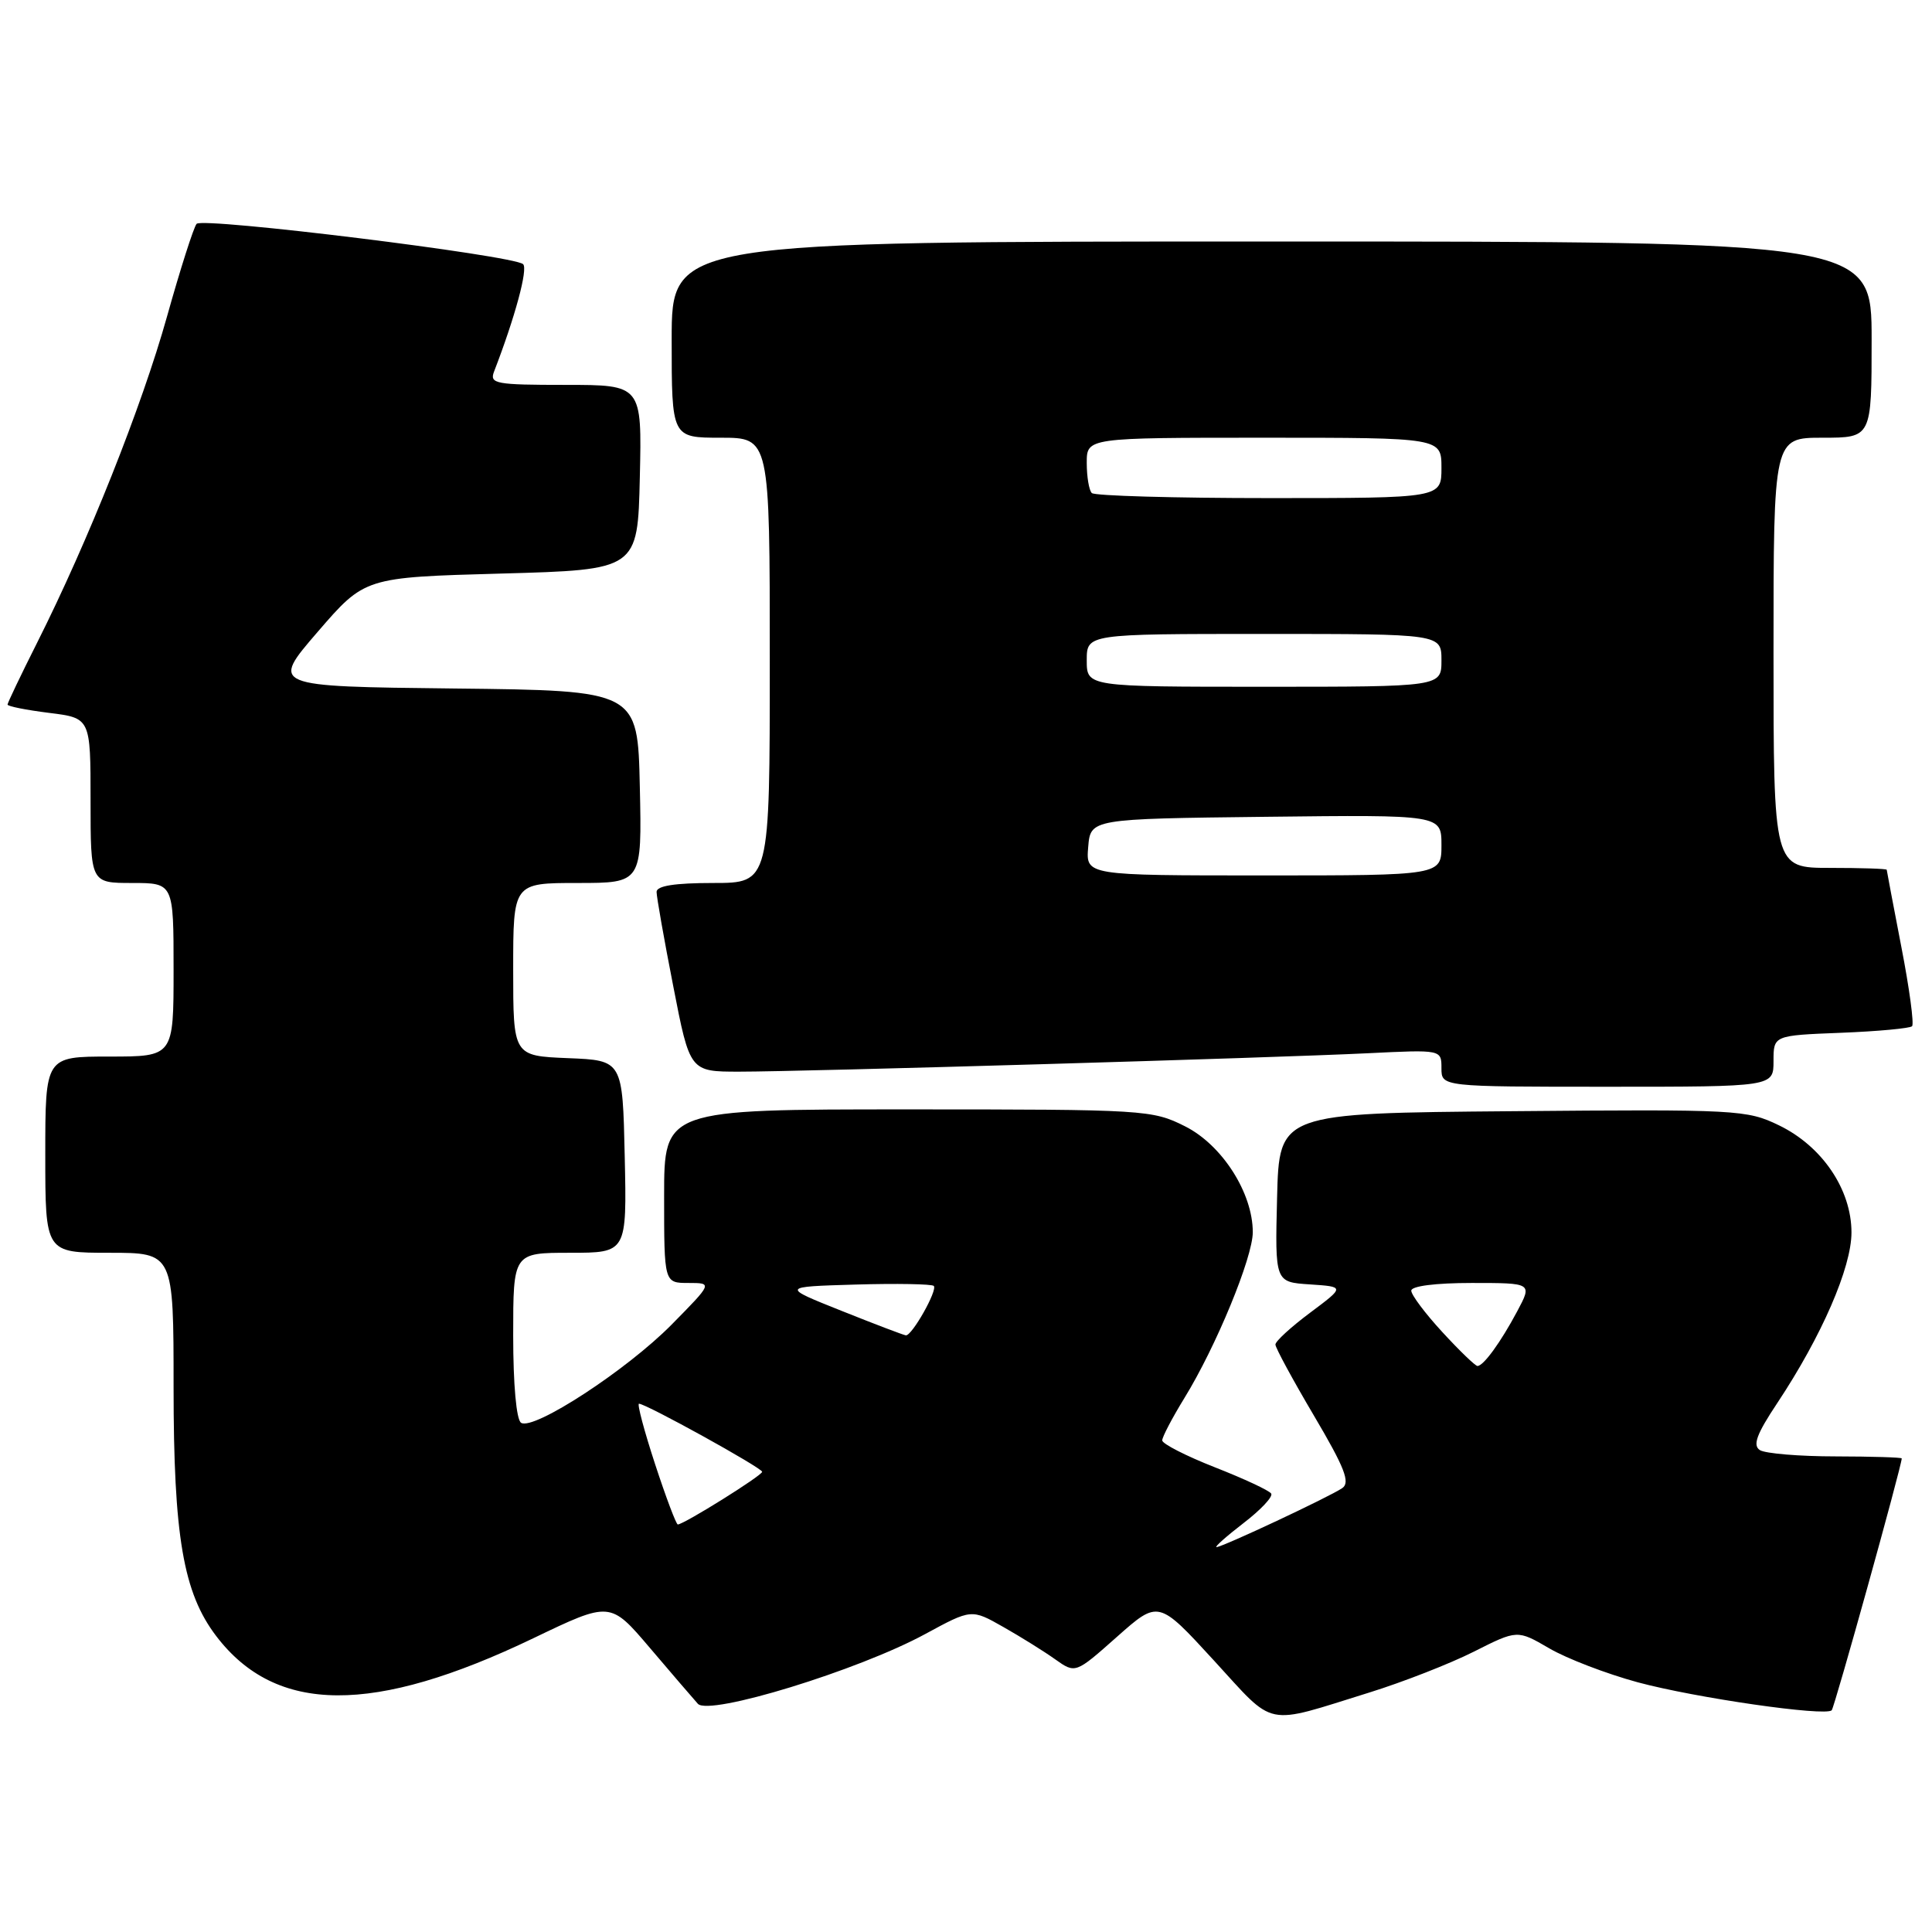 <?xml version="1.0" encoding="UTF-8" standalone="no"?>
<!DOCTYPE svg PUBLIC "-//W3C//DTD SVG 1.1//EN" "http://www.w3.org/Graphics/SVG/1.1/DTD/svg11.dtd" >
<svg xmlns="http://www.w3.org/2000/svg" xmlns:xlink="http://www.w3.org/1999/xlink" version="1.1" viewBox="0 0 256 256">
 <g >
 <path fill="currentColor"
d=" M 181.50 224.25 C 185.90 222.88 192.10 220.46 195.28 218.86 C 201.05 215.95 201.05 215.95 205.28 218.41 C 207.60 219.77 212.88 221.79 217.00 222.91 C 224.67 224.98 241.87 227.46 242.71 226.62 C 243.08 226.26 251.97 194.29 251.99 193.25 C 252.00 193.11 248.06 192.99 243.25 192.98 C 238.44 192.98 233.92 192.60 233.20 192.15 C 232.21 191.52 232.75 190.04 235.50 185.91 C 241.38 177.05 245.33 167.96 245.33 163.31 C 245.33 157.62 241.45 151.88 235.72 149.11 C 231.47 147.05 230.20 146.98 200.40 147.24 C 169.50 147.50 169.50 147.50 169.22 158.69 C 168.94 169.89 168.94 169.89 173.57 170.19 C 178.20 170.50 178.20 170.50 173.60 173.94 C 171.07 175.83 169.00 177.72 169.00 178.16 C 169.00 178.59 171.30 182.83 174.11 187.59 C 178.18 194.48 178.94 196.44 177.86 197.18 C 176.19 198.33 161.97 205.00 161.19 205.00 C 160.89 205.00 162.50 203.57 164.77 201.82 C 167.04 200.08 168.70 198.32 168.44 197.91 C 168.19 197.50 164.84 195.94 160.99 194.43 C 157.15 192.92 154.00 191.31 154.00 190.86 C 154.00 190.40 155.33 187.87 156.95 185.23 C 161.13 178.44 166.00 166.62 166.00 163.27 C 166.00 158.07 161.94 151.72 157.04 149.25 C 152.69 147.06 151.78 147.00 120.29 147.00 C 88.00 147.00 88.00 147.00 88.00 158.50 C 88.00 170.00 88.00 170.00 91.22 170.00 C 94.43 170.00 94.43 170.00 88.97 175.54 C 83.03 181.55 70.73 189.57 69.05 188.53 C 68.42 188.14 68.00 183.47 68.00 176.94 C 68.00 166.00 68.00 166.00 75.53 166.00 C 83.06 166.00 83.06 166.00 82.78 153.25 C 82.50 140.50 82.50 140.50 75.25 140.21 C 68.00 139.91 68.00 139.91 68.00 128.46 C 68.00 117.00 68.00 117.00 76.53 117.00 C 85.06 117.00 85.06 117.00 84.78 104.25 C 84.50 91.50 84.50 91.50 60.18 91.23 C 35.85 90.96 35.85 90.96 42.09 83.73 C 48.33 76.50 48.33 76.50 66.41 76.00 C 84.50 75.50 84.50 75.50 84.78 63.25 C 85.06 51.00 85.06 51.00 74.92 51.00 C 65.68 51.00 64.85 50.85 65.46 49.25 C 68.25 42.03 69.99 35.60 69.31 35.00 C 67.99 33.83 26.84 28.75 26.05 29.66 C 25.66 30.12 23.89 35.65 22.13 41.94 C 18.80 53.84 11.68 71.72 4.92 85.16 C 2.76 89.45 1.00 93.14 1.00 93.36 C 1.00 93.59 3.47 94.08 6.50 94.46 C 12.00 95.14 12.00 95.14 12.00 106.07 C 12.00 117.00 12.00 117.00 17.50 117.00 C 23.00 117.00 23.00 117.00 23.00 128.50 C 23.00 140.00 23.00 140.00 14.50 140.00 C 6.00 140.00 6.00 140.00 6.00 153.00 C 6.00 166.00 6.00 166.00 14.50 166.00 C 23.00 166.00 23.00 166.00 23.00 183.79 C 23.00 203.58 24.28 211.06 28.66 216.80 C 36.57 227.17 49.47 227.25 70.68 217.07 C 80.86 212.18 80.86 212.18 86.10 218.34 C 88.98 221.73 91.85 225.07 92.47 225.76 C 93.94 227.41 113.75 221.33 122.61 216.51 C 128.73 213.19 128.73 213.19 132.94 215.58 C 135.25 216.89 138.35 218.82 139.82 219.87 C 142.50 221.77 142.50 221.77 148.00 216.89 C 153.50 212.01 153.50 212.01 160.83 220.00 C 169.10 229.01 167.34 228.65 181.50 224.25 Z  M 235.00 140.60 C 235.00 137.20 235.00 137.20 243.92 136.85 C 248.82 136.66 253.07 136.26 253.36 135.98 C 253.64 135.69 253.01 130.97 251.94 125.48 C 250.88 119.99 250.01 115.39 250.00 115.25 C 250.00 115.11 246.62 115.00 242.50 115.00 C 235.00 115.00 235.00 115.00 235.00 86.50 C 235.00 58.00 235.00 58.00 241.50 58.00 C 248.00 58.00 248.00 58.00 248.00 45.00 C 248.00 32.00 248.00 32.00 168.50 32.00 C 89.00 32.00 89.00 32.00 89.00 45.00 C 89.00 58.00 89.00 58.00 95.50 58.00 C 102.00 58.00 102.00 58.00 102.00 87.50 C 102.00 117.00 102.00 117.00 94.50 117.00 C 89.40 117.00 87.00 117.38 87.00 118.18 C 87.00 118.83 87.99 124.46 89.21 130.68 C 91.41 142.00 91.41 142.00 97.96 142.00 C 106.44 142.00 168.59 140.18 181.25 139.56 C 191.00 139.08 191.00 139.08 191.00 141.54 C 191.00 144.00 191.00 144.00 213.00 144.00 C 235.00 144.00 235.00 144.00 235.00 140.60 Z  M 86.80 194.00 C 85.36 189.60 84.40 186.00 84.67 186.00 C 85.60 186.00 100.97 194.50 100.99 195.02 C 101.00 195.51 90.61 202.00 89.81 202.00 C 89.60 202.00 88.24 198.40 86.80 194.00 Z  M 191.13 176.52 C 188.86 174.06 187.00 171.58 187.00 171.02 C 187.00 170.41 190.22 170.00 195.02 170.00 C 203.04 170.00 203.04 170.00 201.04 173.75 C 198.85 177.86 196.57 181.00 195.77 181.00 C 195.49 181.00 193.40 178.99 191.13 176.52 Z  M 111.50 173.69 C 103.50 170.50 103.50 170.50 113.38 170.21 C 118.81 170.05 123.47 170.14 123.73 170.39 C 124.27 170.94 120.83 177.03 120.03 176.94 C 119.74 176.91 115.90 175.45 111.50 173.69 Z  M 144.19 112.25 C 144.50 108.50 144.50 108.50 167.75 108.23 C 191.00 107.96 191.00 107.96 191.00 111.98 C 191.00 116.00 191.00 116.00 167.44 116.00 C 143.88 116.00 143.88 116.00 144.19 112.25 Z  M 144.00 87.50 C 144.00 84.00 144.00 84.00 167.50 84.00 C 191.00 84.00 191.00 84.00 191.00 87.50 C 191.00 91.00 191.00 91.00 167.50 91.00 C 144.00 91.00 144.00 91.00 144.00 87.50 Z  M 144.67 65.33 C 144.30 64.97 144.00 63.17 144.00 61.33 C 144.00 58.00 144.00 58.00 167.50 58.00 C 191.00 58.00 191.00 58.00 191.00 62.00 C 191.00 66.00 191.00 66.00 168.17 66.00 C 155.61 66.00 145.03 65.70 144.67 65.33 Z "/>
</g>
</svg>